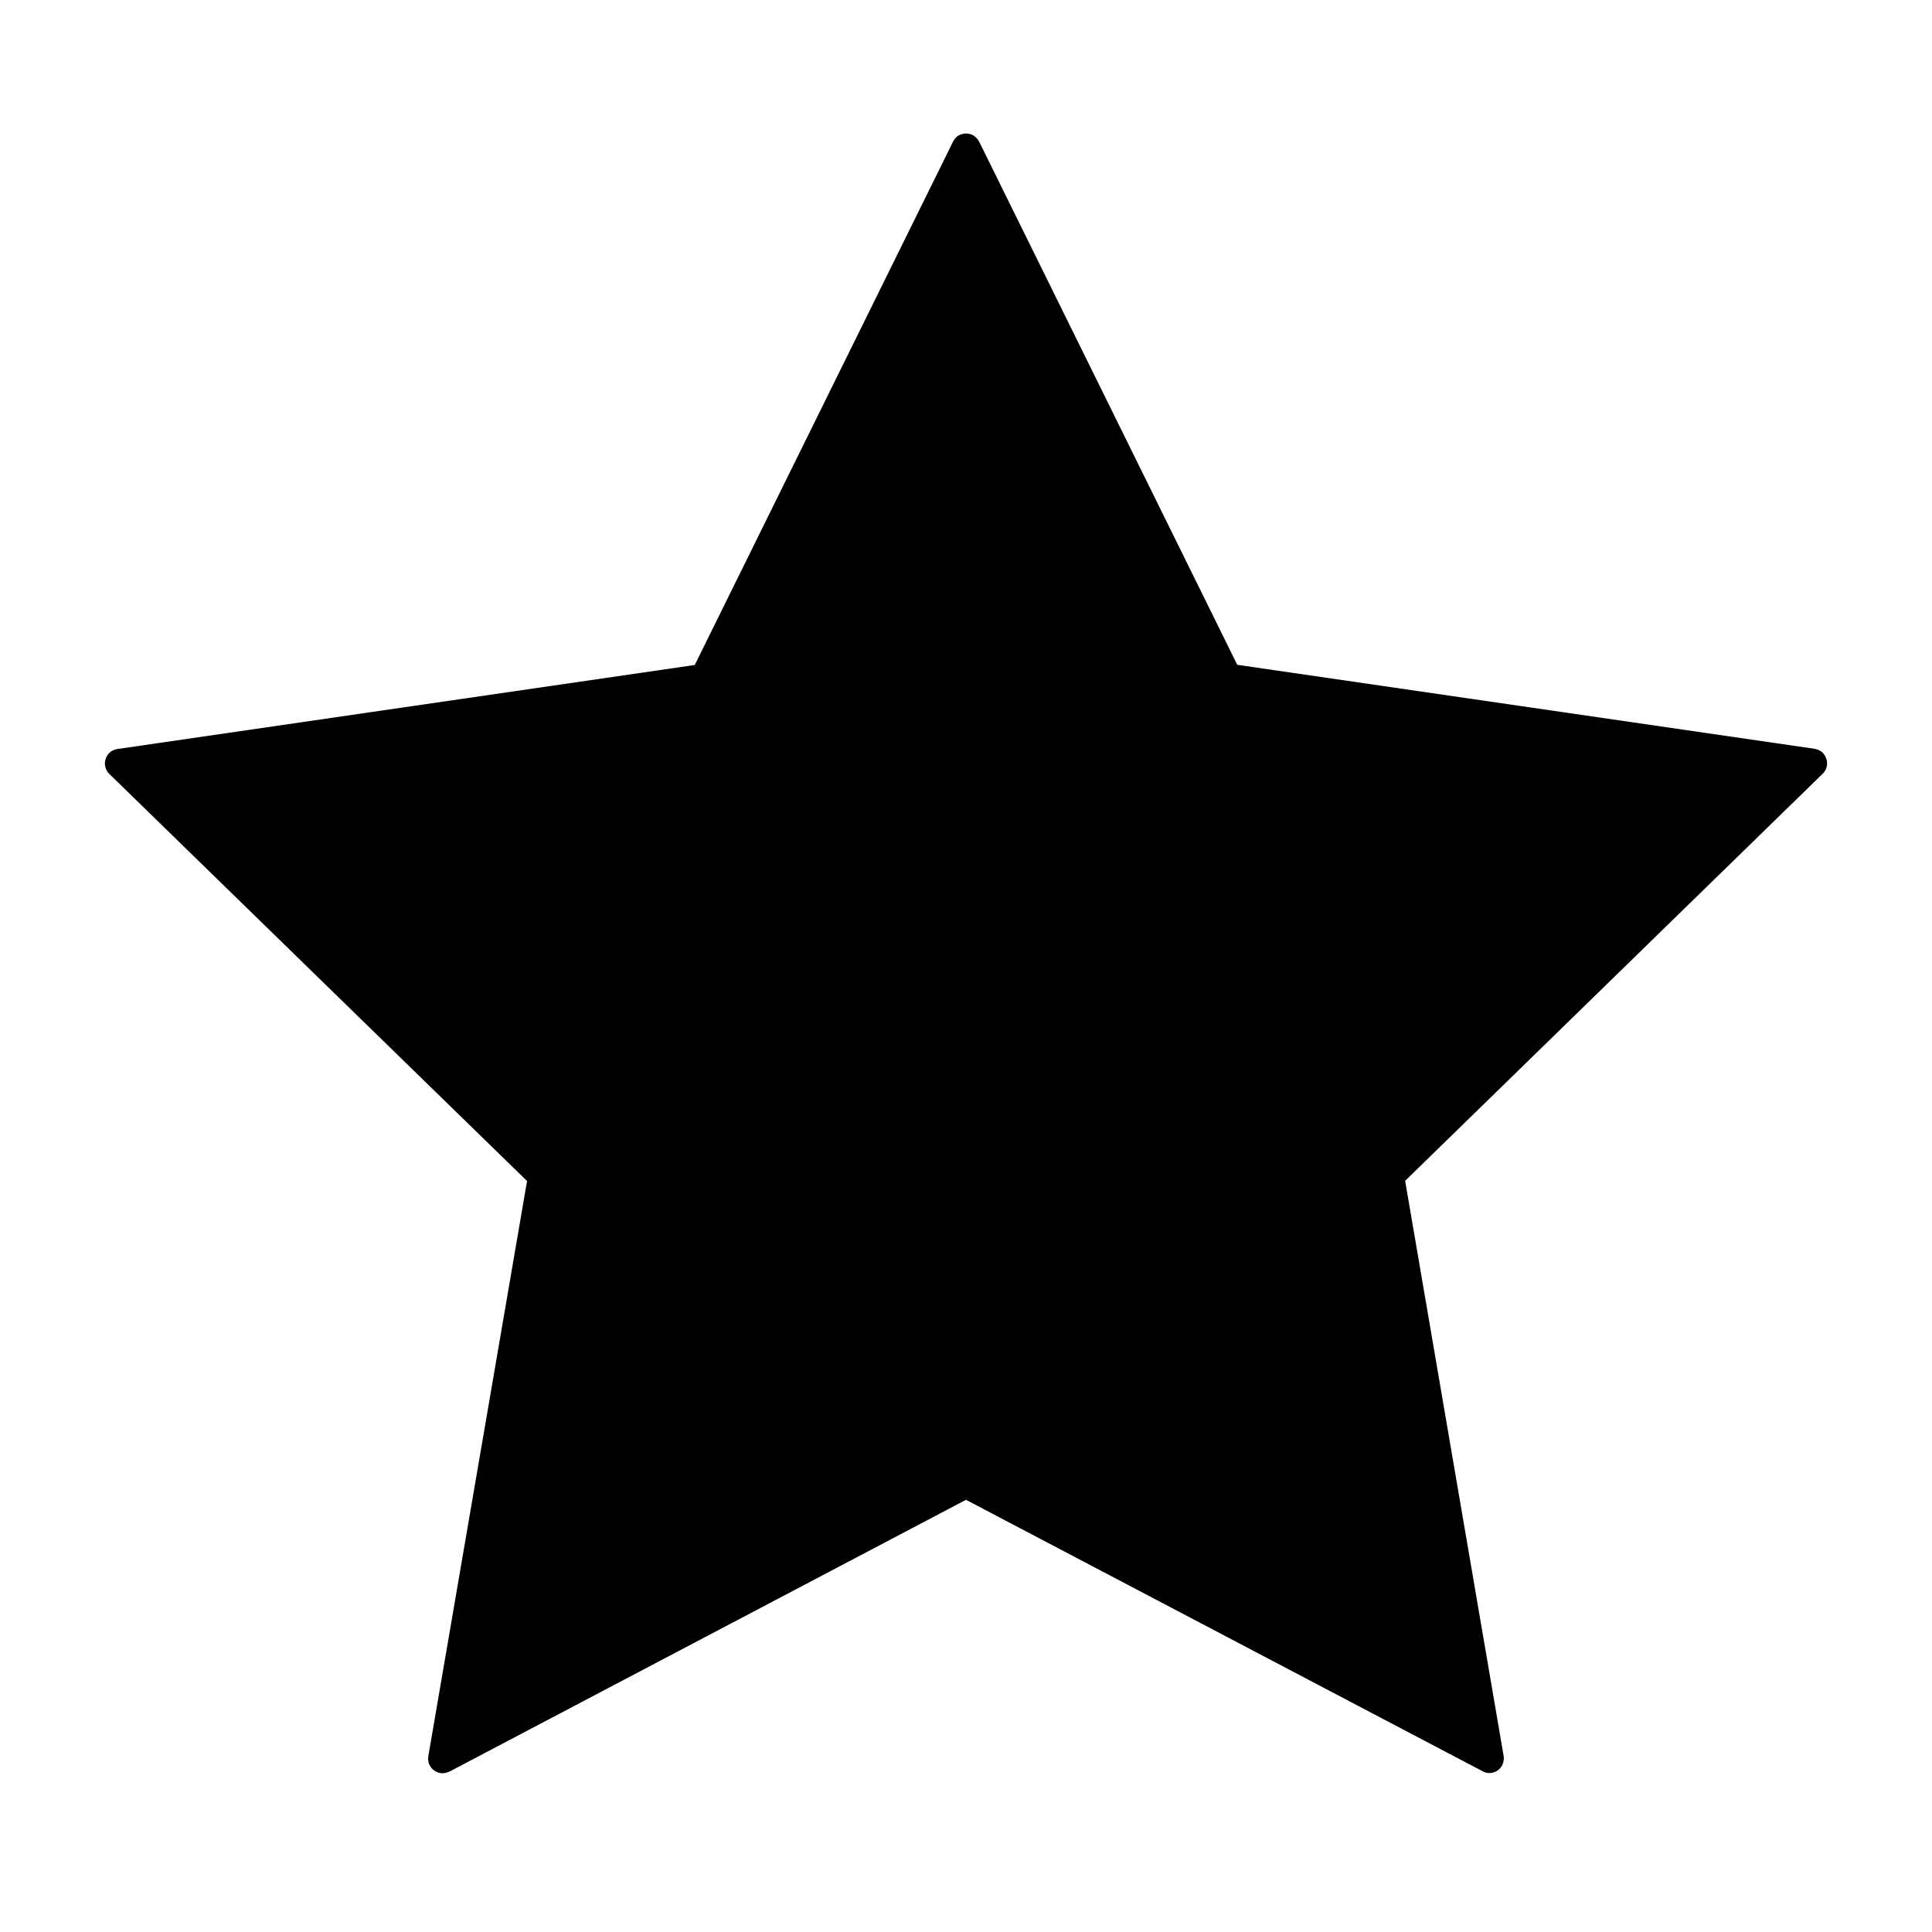 <svg width="10" height="10" viewBox="0 0 10 10" fill="none" xmlns="http://www.w3.org/2000/svg">
<path d="M2.326 9.17L5 7.763L7.674 9.168C7.686 9.175 7.7 9.178 7.714 9.177C7.728 9.176 7.741 9.171 7.753 9.163C7.764 9.155 7.773 9.143 7.778 9.131C7.783 9.118 7.785 9.103 7.783 9.09L7.273 6.112L9.435 4.004C9.445 3.994 9.452 3.982 9.455 3.968C9.458 3.955 9.458 3.941 9.453 3.928C9.449 3.914 9.441 3.903 9.431 3.893C9.42 3.884 9.407 3.879 9.394 3.876L6.404 3.441L5.068 0.733C5.061 0.721 5.052 0.71 5.04 0.702C5.028 0.695 5.014 0.691 5 0.691C4.986 0.691 4.972 0.695 4.96 0.702C4.948 0.71 4.939 0.721 4.933 0.733L3.596 3.442L0.607 3.877C0.593 3.879 0.58 3.885 0.569 3.894C0.559 3.903 0.551 3.915 0.547 3.928C0.542 3.941 0.542 3.956 0.545 3.969C0.548 3.983 0.555 3.995 0.565 4.005L2.728 6.113L2.217 9.09C2.215 9.104 2.216 9.118 2.221 9.131C2.227 9.144 2.235 9.155 2.247 9.164C2.258 9.172 2.271 9.177 2.285 9.178C2.299 9.179 2.313 9.176 2.326 9.169L2.326 9.17Z" fill="black"/>
</svg>
